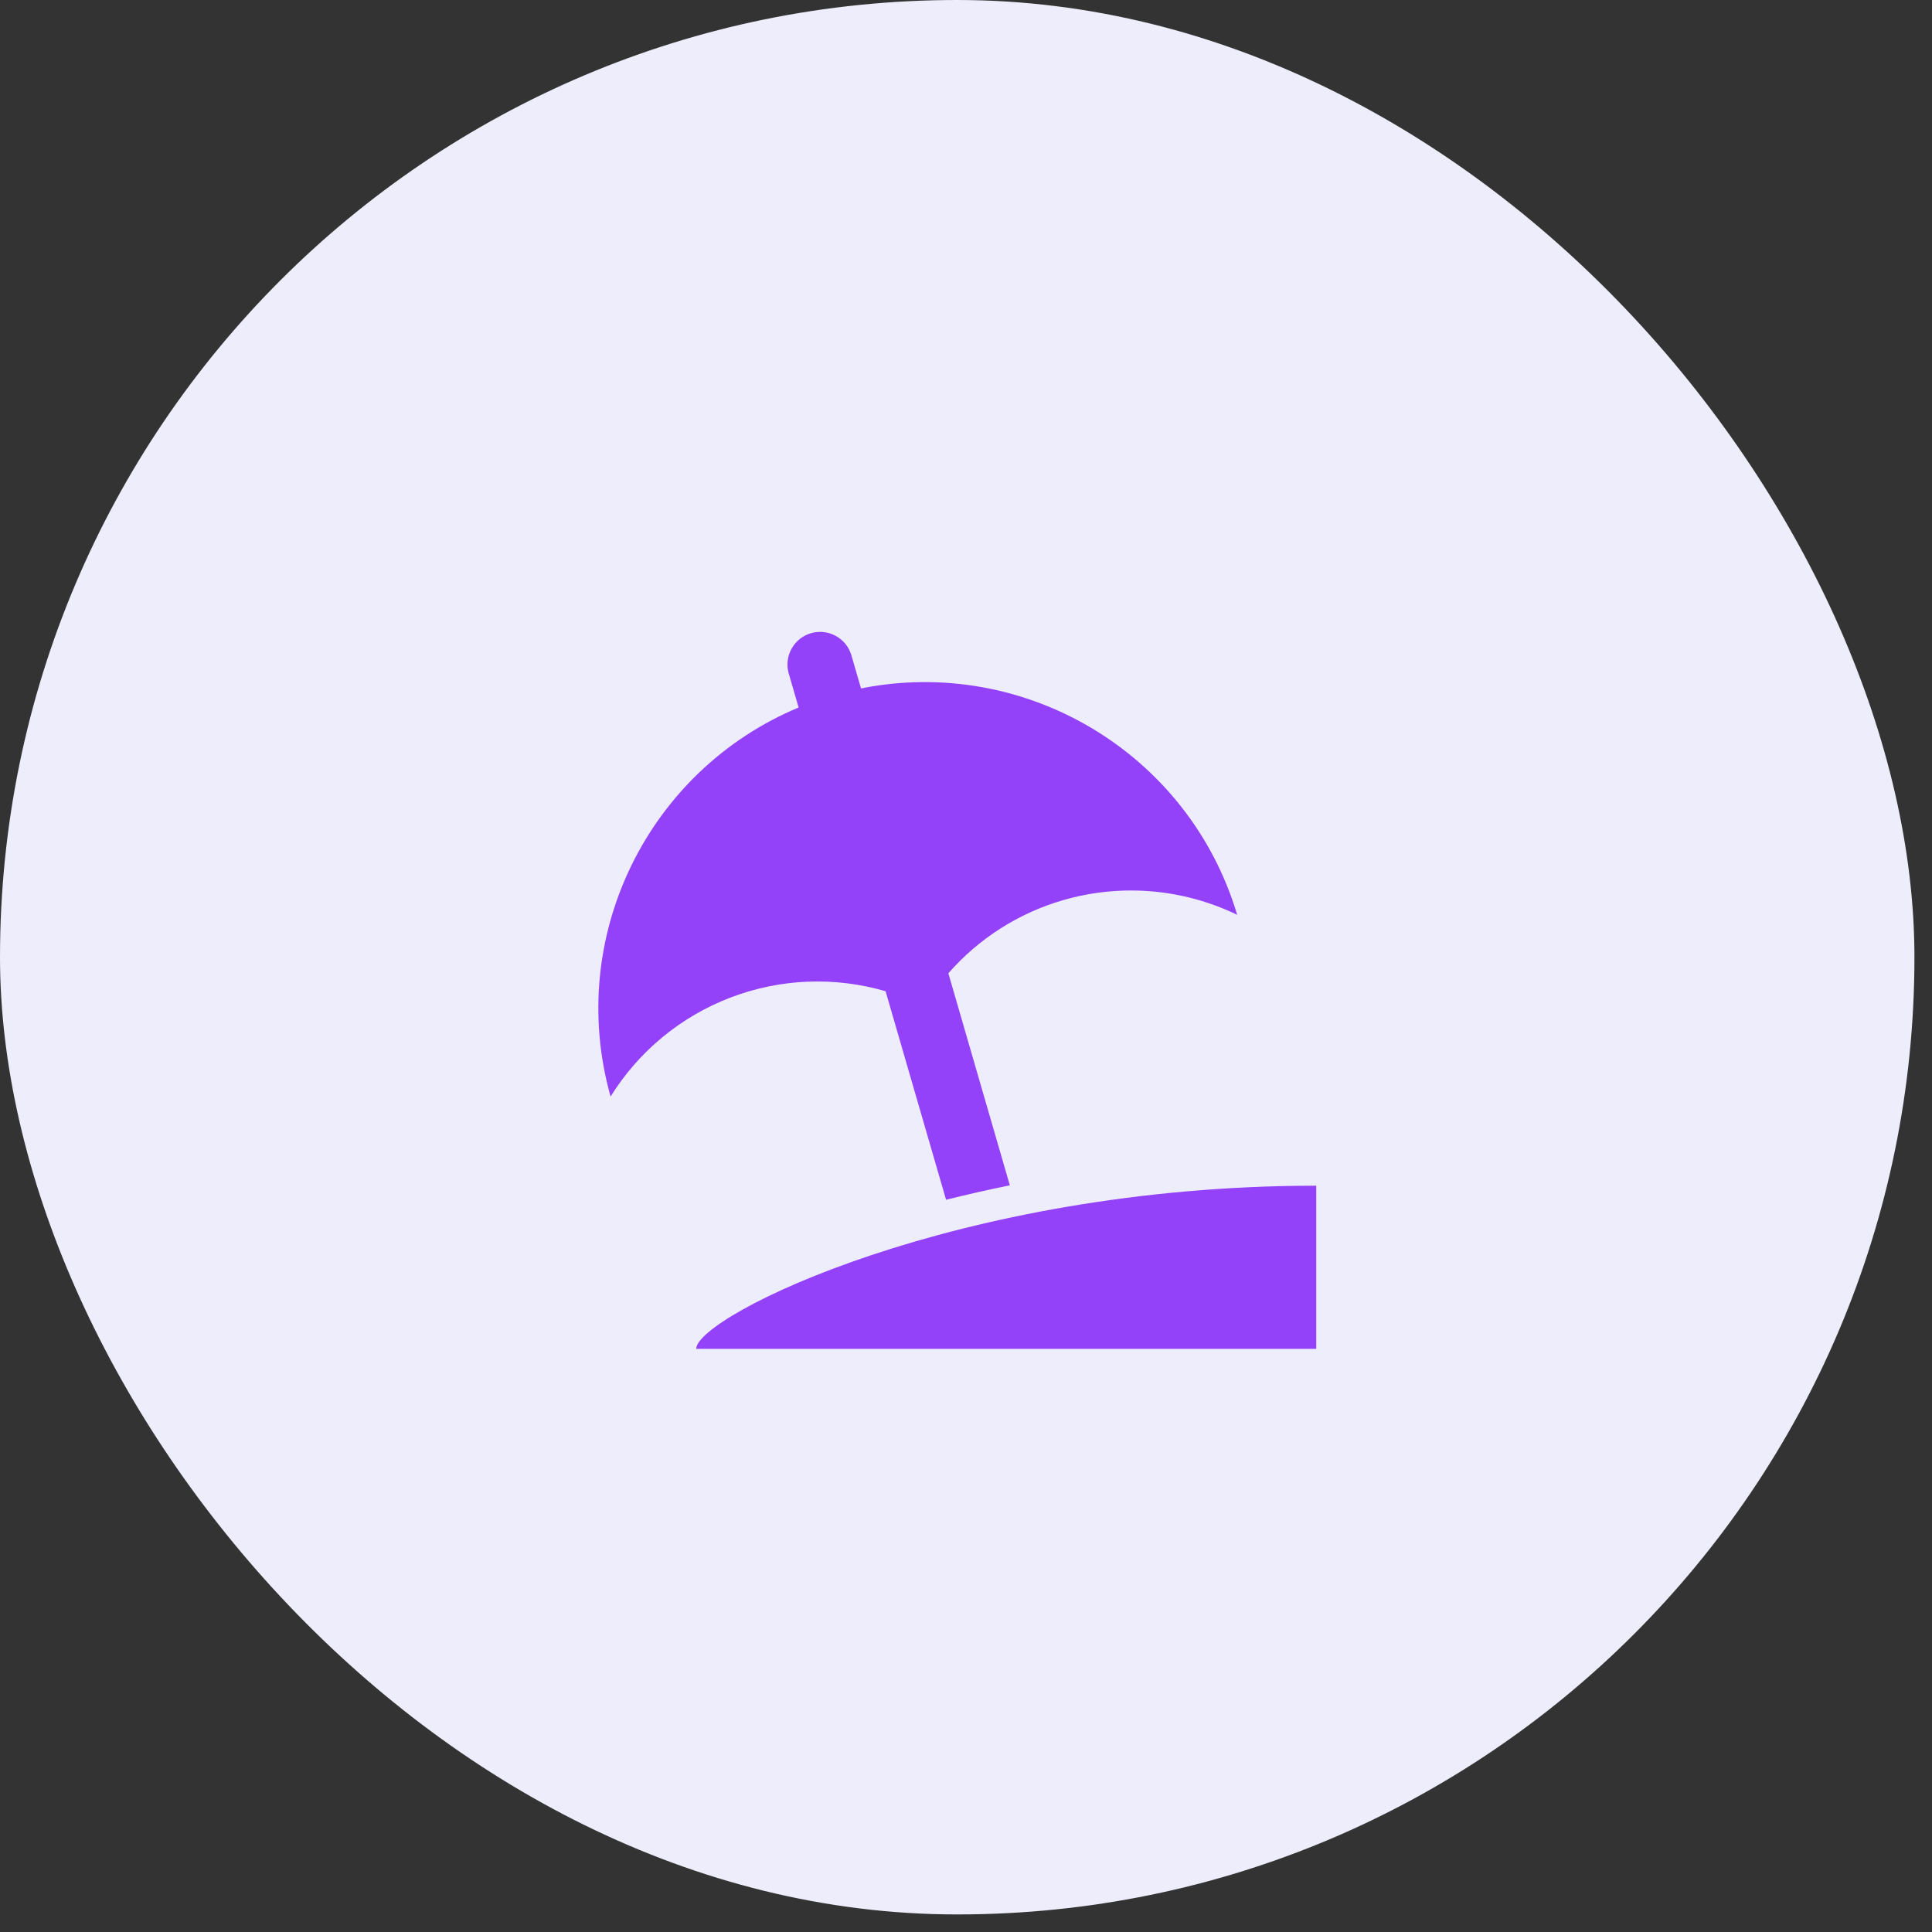 <svg width="92" height="92" viewBox="0 0 92 92" fill="none" xmlns="http://www.w3.org/2000/svg">
<rect x="0" y="0" width="92" height="92" fill="#333333" stroke="none"/>
<rect width="91.164" height="91.164" rx="45.582" fill="#EDEDFB"/>
<g clip-path="url(#clip0_699_2698)">
<path d="M42.17 47.201L45.051 57.131C46.058 56.88 47.07 56.651 48.087 56.443L45.16 46.347C46.611 44.687 48.508 43.478 50.626 42.864C53.38 42.065 56.333 42.314 58.914 43.563C56.601 35.828 48.788 31.225 41.001 32.782L40.532 31.168C40.408 30.783 40.139 30.461 39.782 30.272C39.425 30.082 39.008 30.039 38.62 30.151C38.231 30.264 37.902 30.524 37.702 30.875C37.502 31.226 37.447 31.642 37.548 32.033L38.029 33.69C30.874 36.678 26.932 44.592 29.075 52.218C30.41 50.066 32.413 48.411 34.778 47.505C37.142 46.599 39.739 46.492 42.17 47.201Z" fill="#9442F9"/>
<path d="M33.153 64.231H62.678V56.462C45.585 56.462 33.153 62.677 33.153 64.231Z" fill="#9442F9"/>
</g>
<defs>
<clipPath id="clip0_699_2698">
<rect width="37.294" height="37.294" fill="white" transform="translate(26.935 26.936)"/>
</clipPath>
</defs>
</svg>
